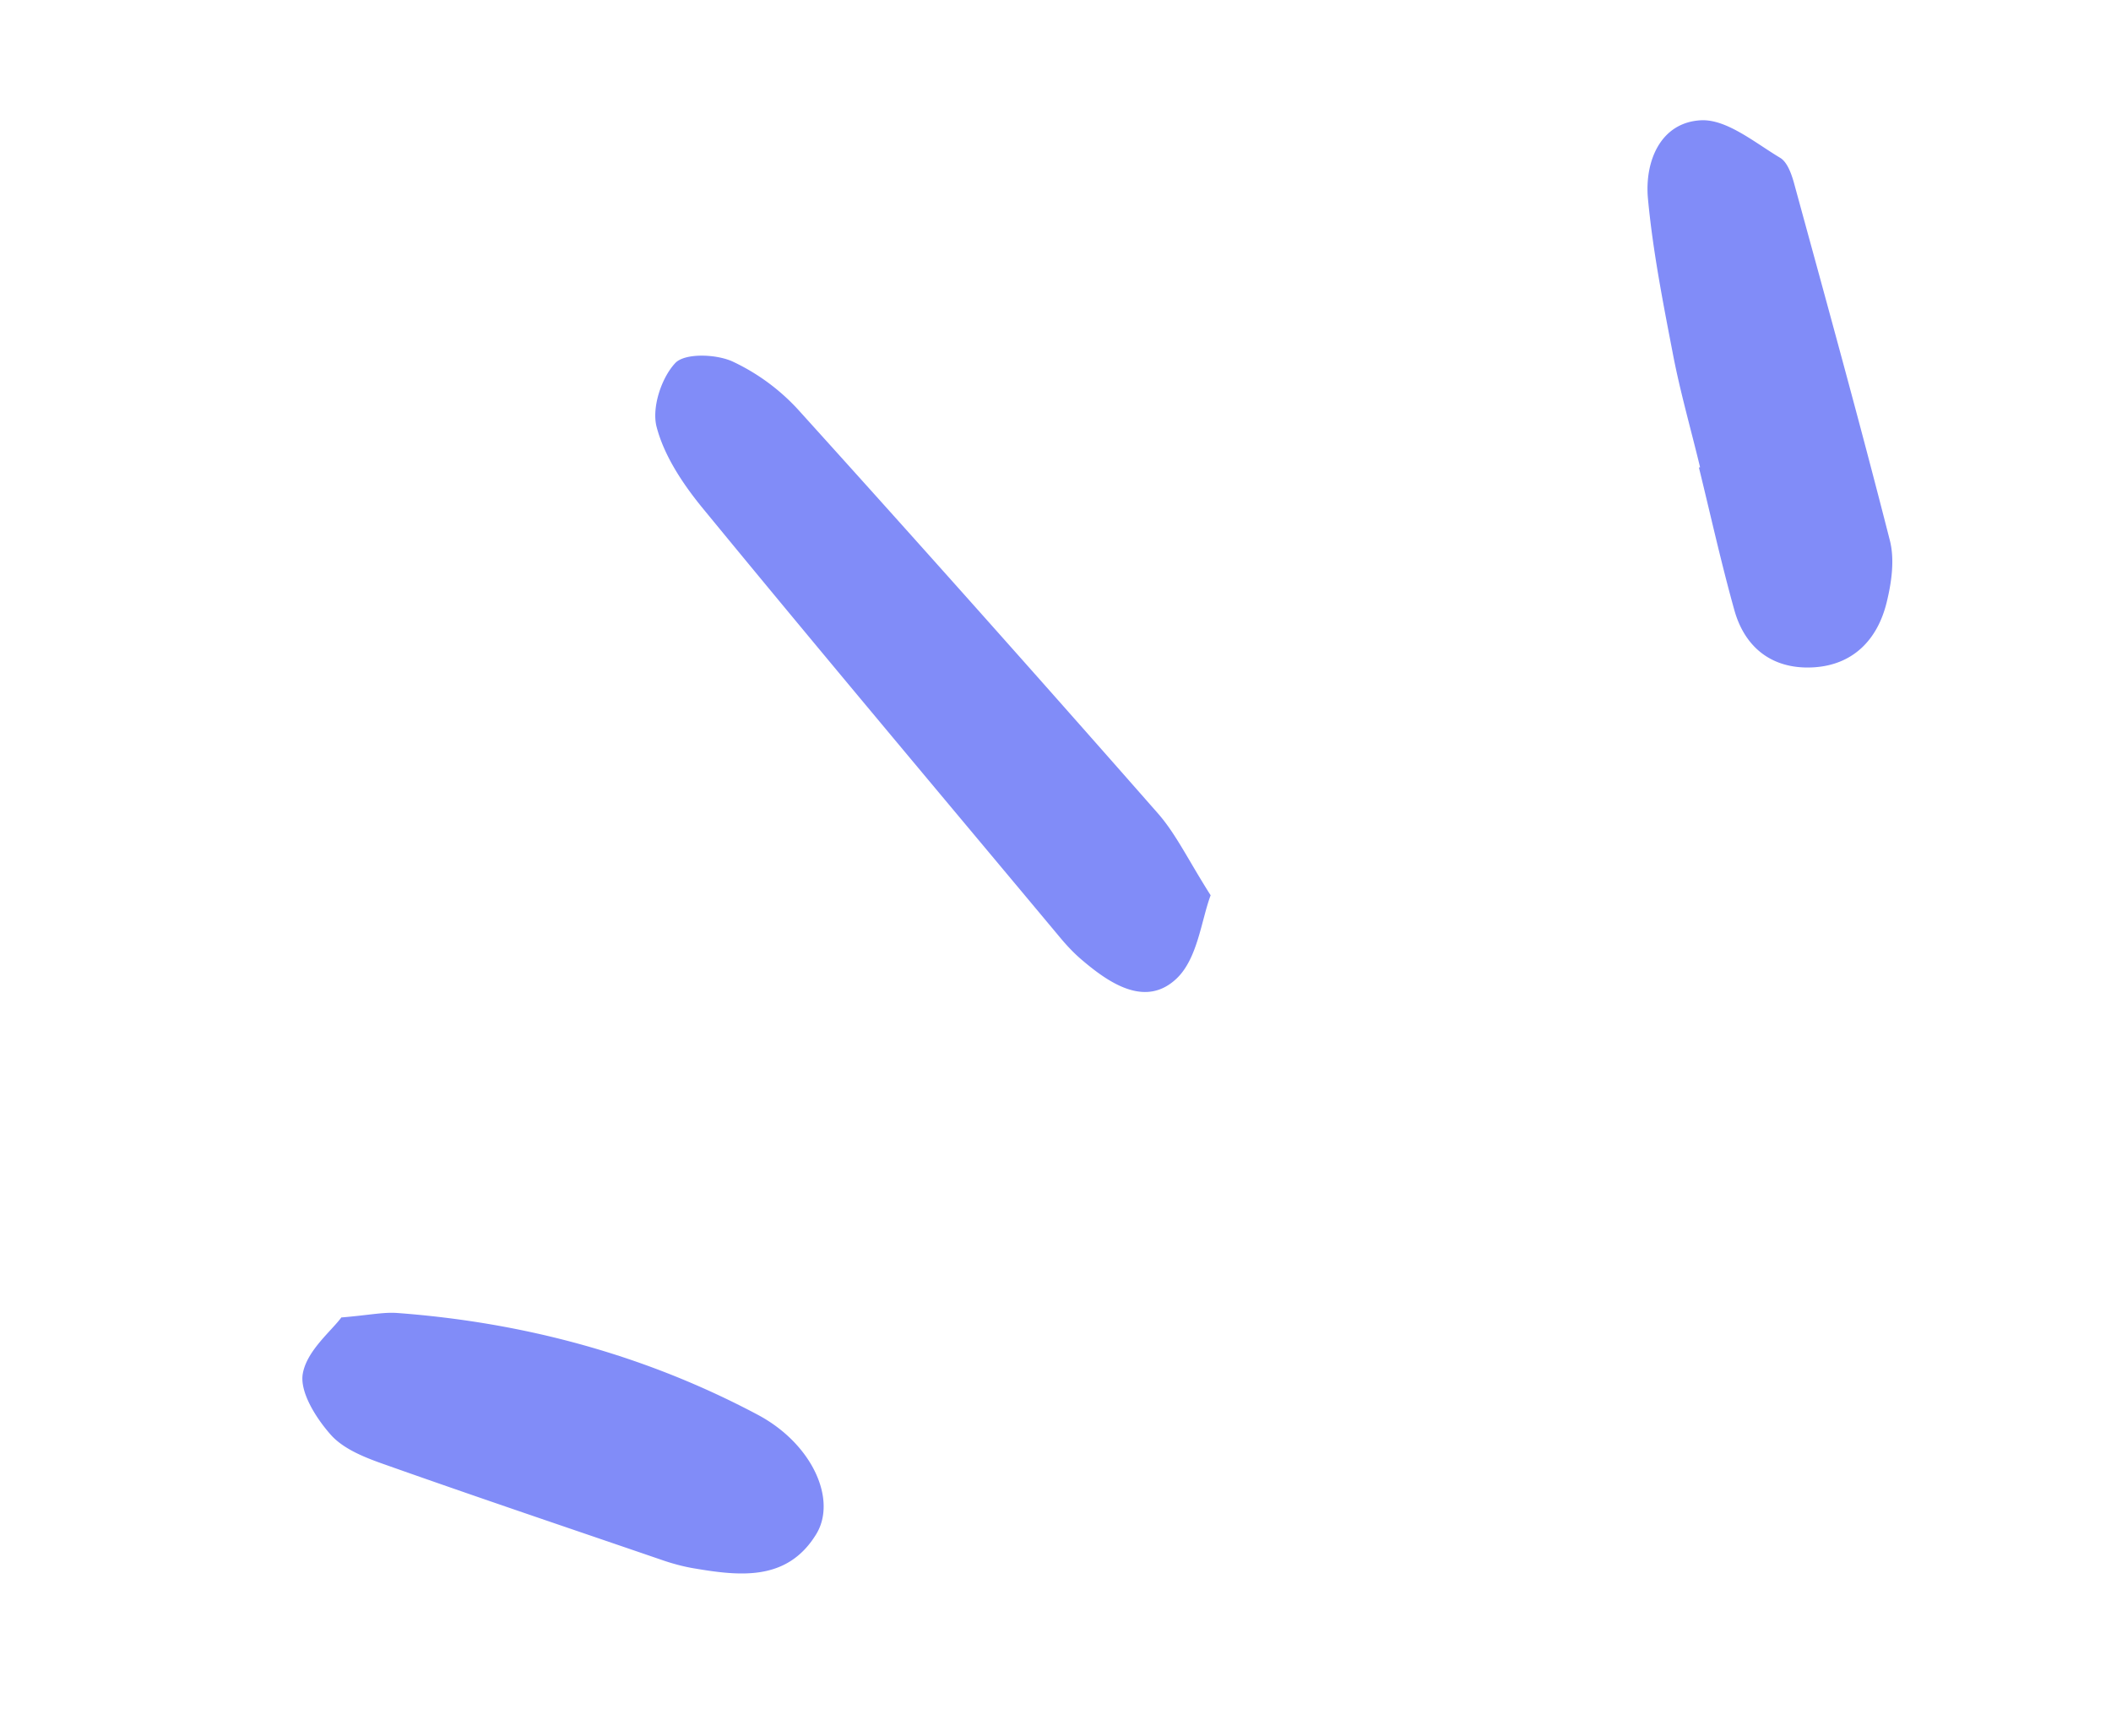   <svg
    width="45"
    height="37"
    viewBox="0 0 45 37"
    fill="none"
    xmlns="http://www.w3.org/2000/svg"
  >
    <path
      d="M25.807 19.086c-.485-.764-.744-1.319-1.136-1.76a815.404 815.404 0 00-7.627-8.56 4.462 4.462 0 00-1.429-1.06c-.352-.16-1.016-.182-1.22.033-.3.32-.508.962-.396 1.37.165.624.57 1.226.99 1.737 2.52 3.07 5.081 6.113 7.626 9.161.143.17.302.337.475.48.6.508 1.352.985 1.995.37.447-.429.524-1.245.722-1.771zM36.215 9.964c.25 1.018.476 2.041.759 3.053.232.816.832 1.255 1.674 1.21.847-.046 1.371-.582 1.568-1.378.105-.425.176-.914.07-1.328-.645-2.533-1.341-5.05-2.03-7.57-.056-.212-.147-.491-.309-.587-.54-.323-1.14-.827-1.688-.8-.86.045-1.203.871-1.13 1.67.104 1.114.322 2.221.534 3.322.155.806.384 1.601.577 2.404l-.027.009.002-.005zM7.28 28.081c-.22.298-.737.71-.825 1.2-.072.394.287.96.603 1.313.28.309.746.487 1.164.633 1.967.697 3.947 1.363 5.921 2.04.21.071.43.13.65.167.981.166 1.984.278 2.601-.72.457-.732-.07-1.93-1.239-2.553-2.395-1.274-4.98-1.97-7.69-2.171-.295-.021-.595.046-1.183.095l-.001-.004z"
      fill="#818cf8"
    ></path>
  </svg>